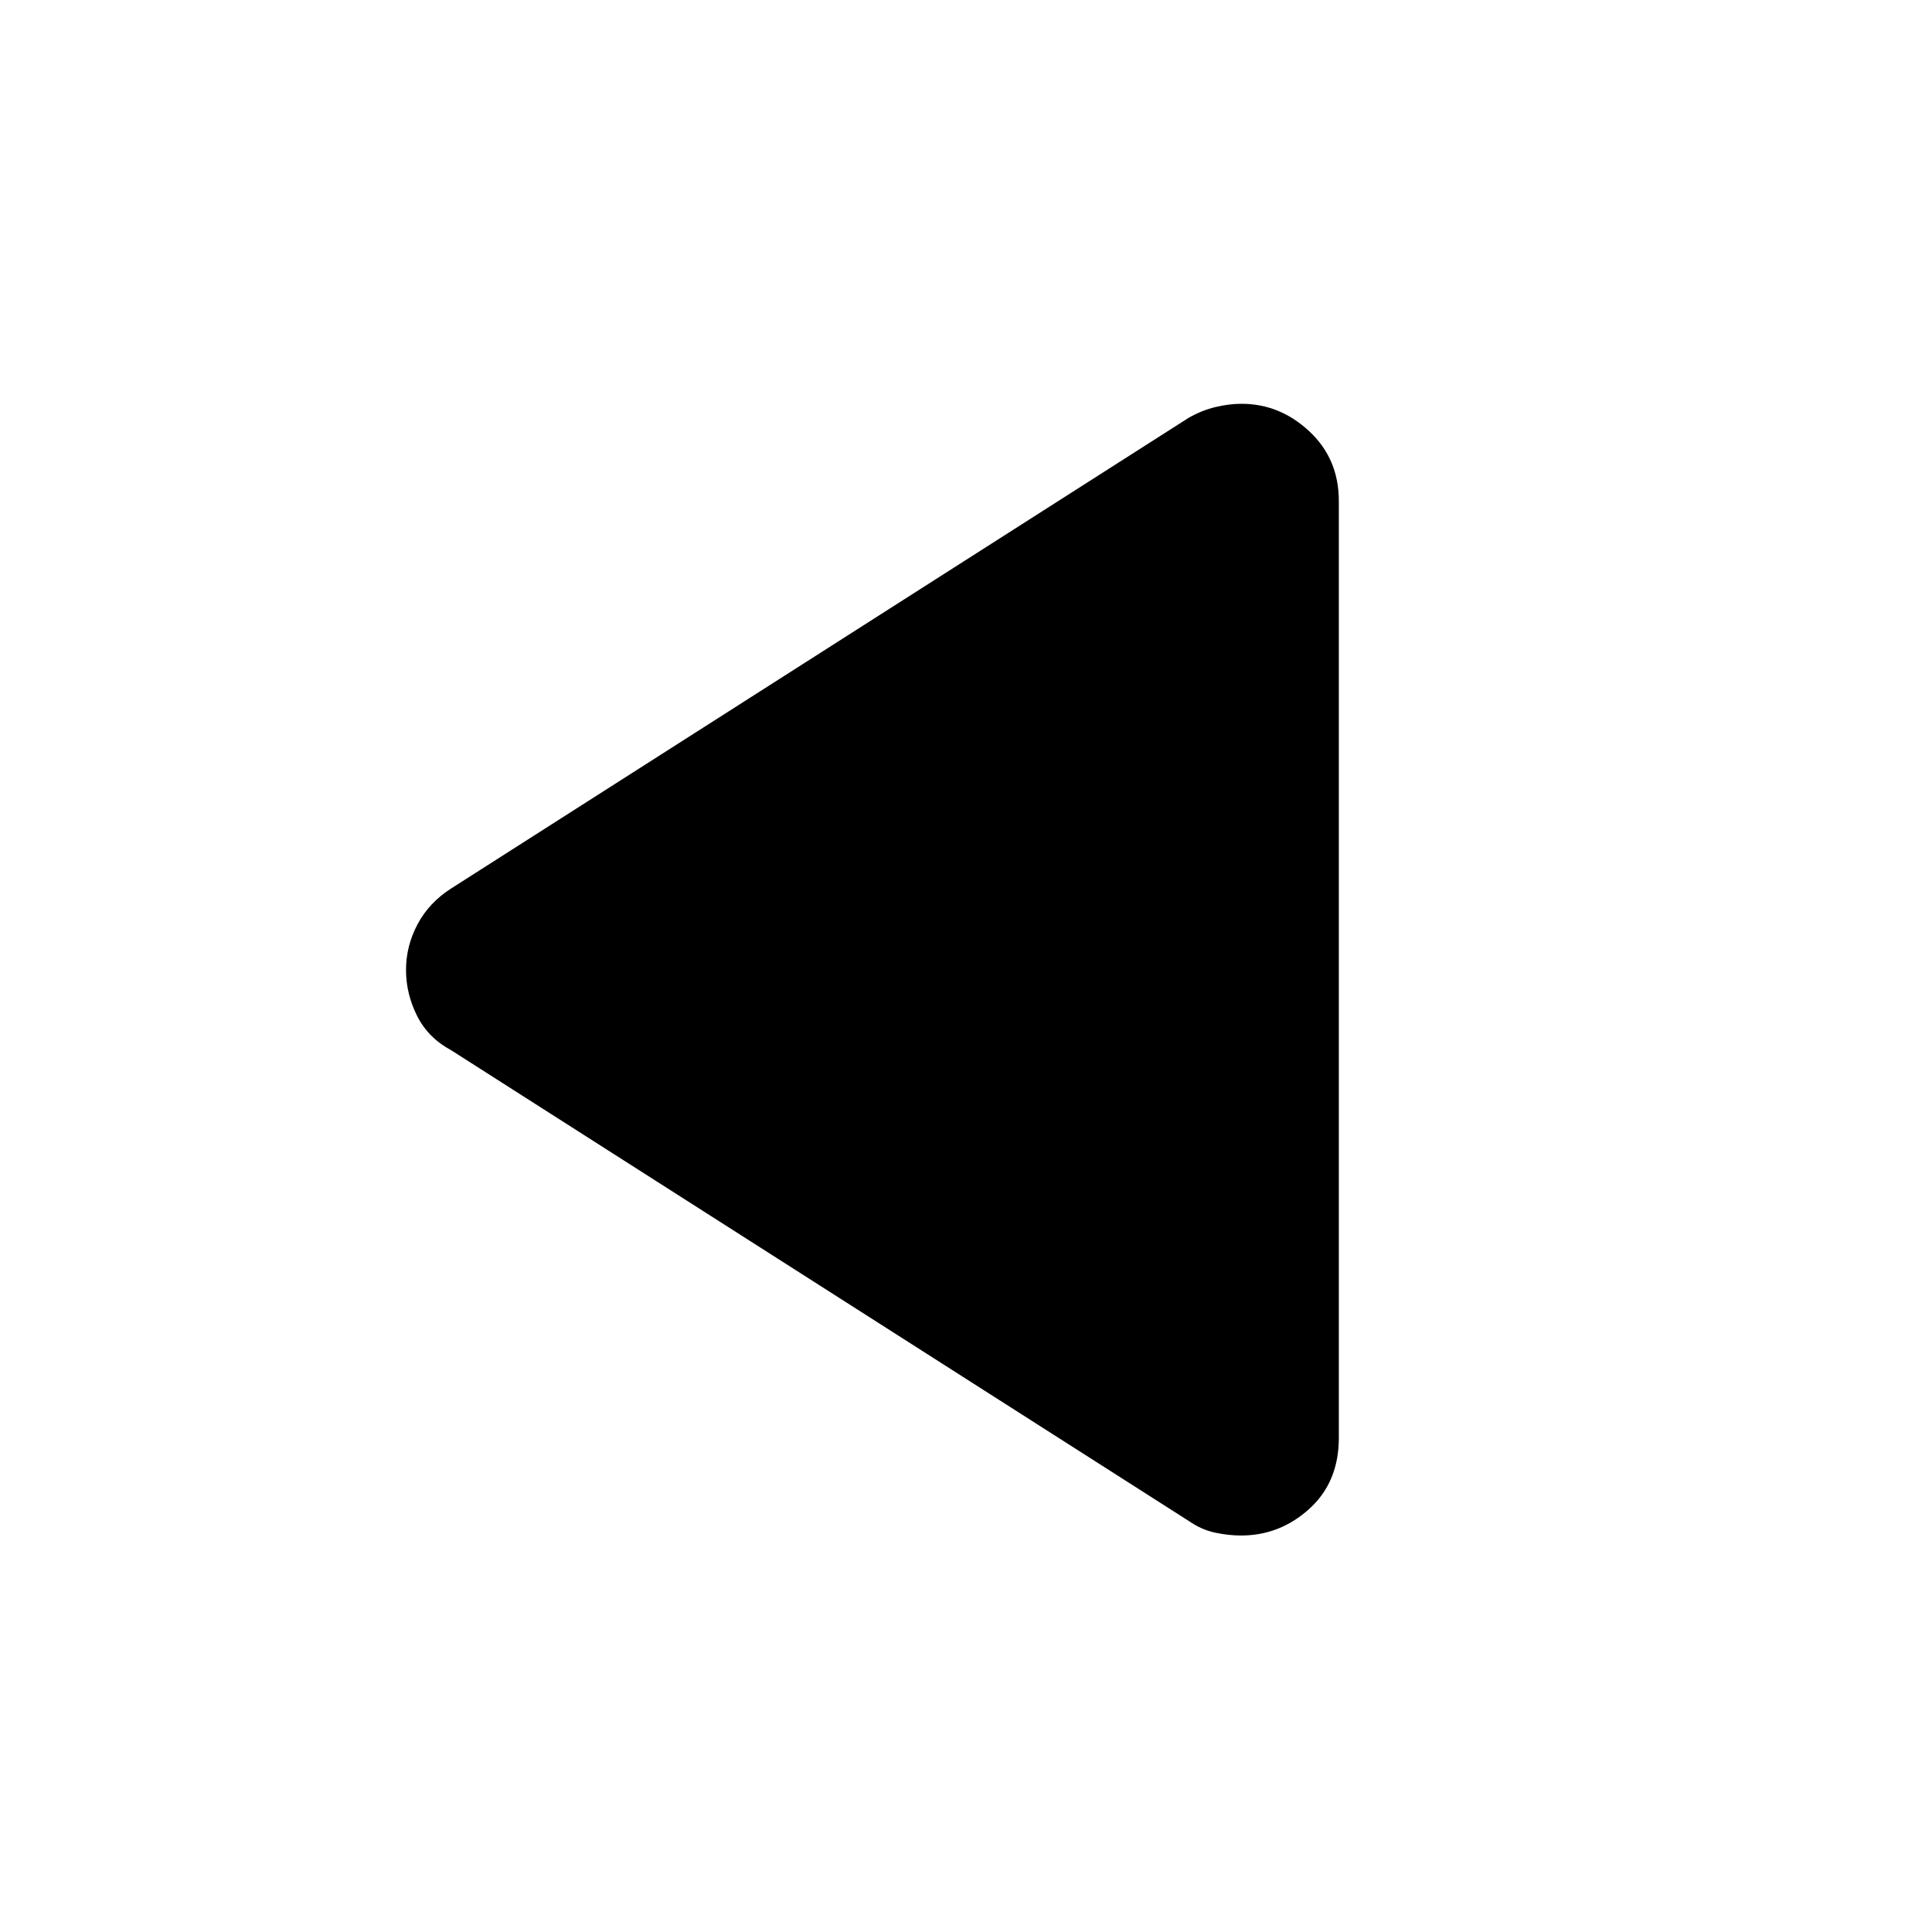 <svg xmlns="http://www.w3.org/2000/svg" height="40" viewBox="0 -960 960 960" width="40"><path d="M224.25-438.1q-11.53-6.19-17.01-17.13-5.49-10.94-5.49-22.84t5.74-22.69q5.73-10.78 16.76-17.81l366.5-233.89q6.49-3.67 13.26-5.29 6.78-1.61 12.84-1.61 19.09 0 33.75 13.69 14.66 13.7 14.66 34.57v465.54q0 22-14.64 35.27-14.65 13.28-33.98 13.28-6.15 0-12.89-1.43t-13-5.76l-366.5-233.9Z"/></svg>